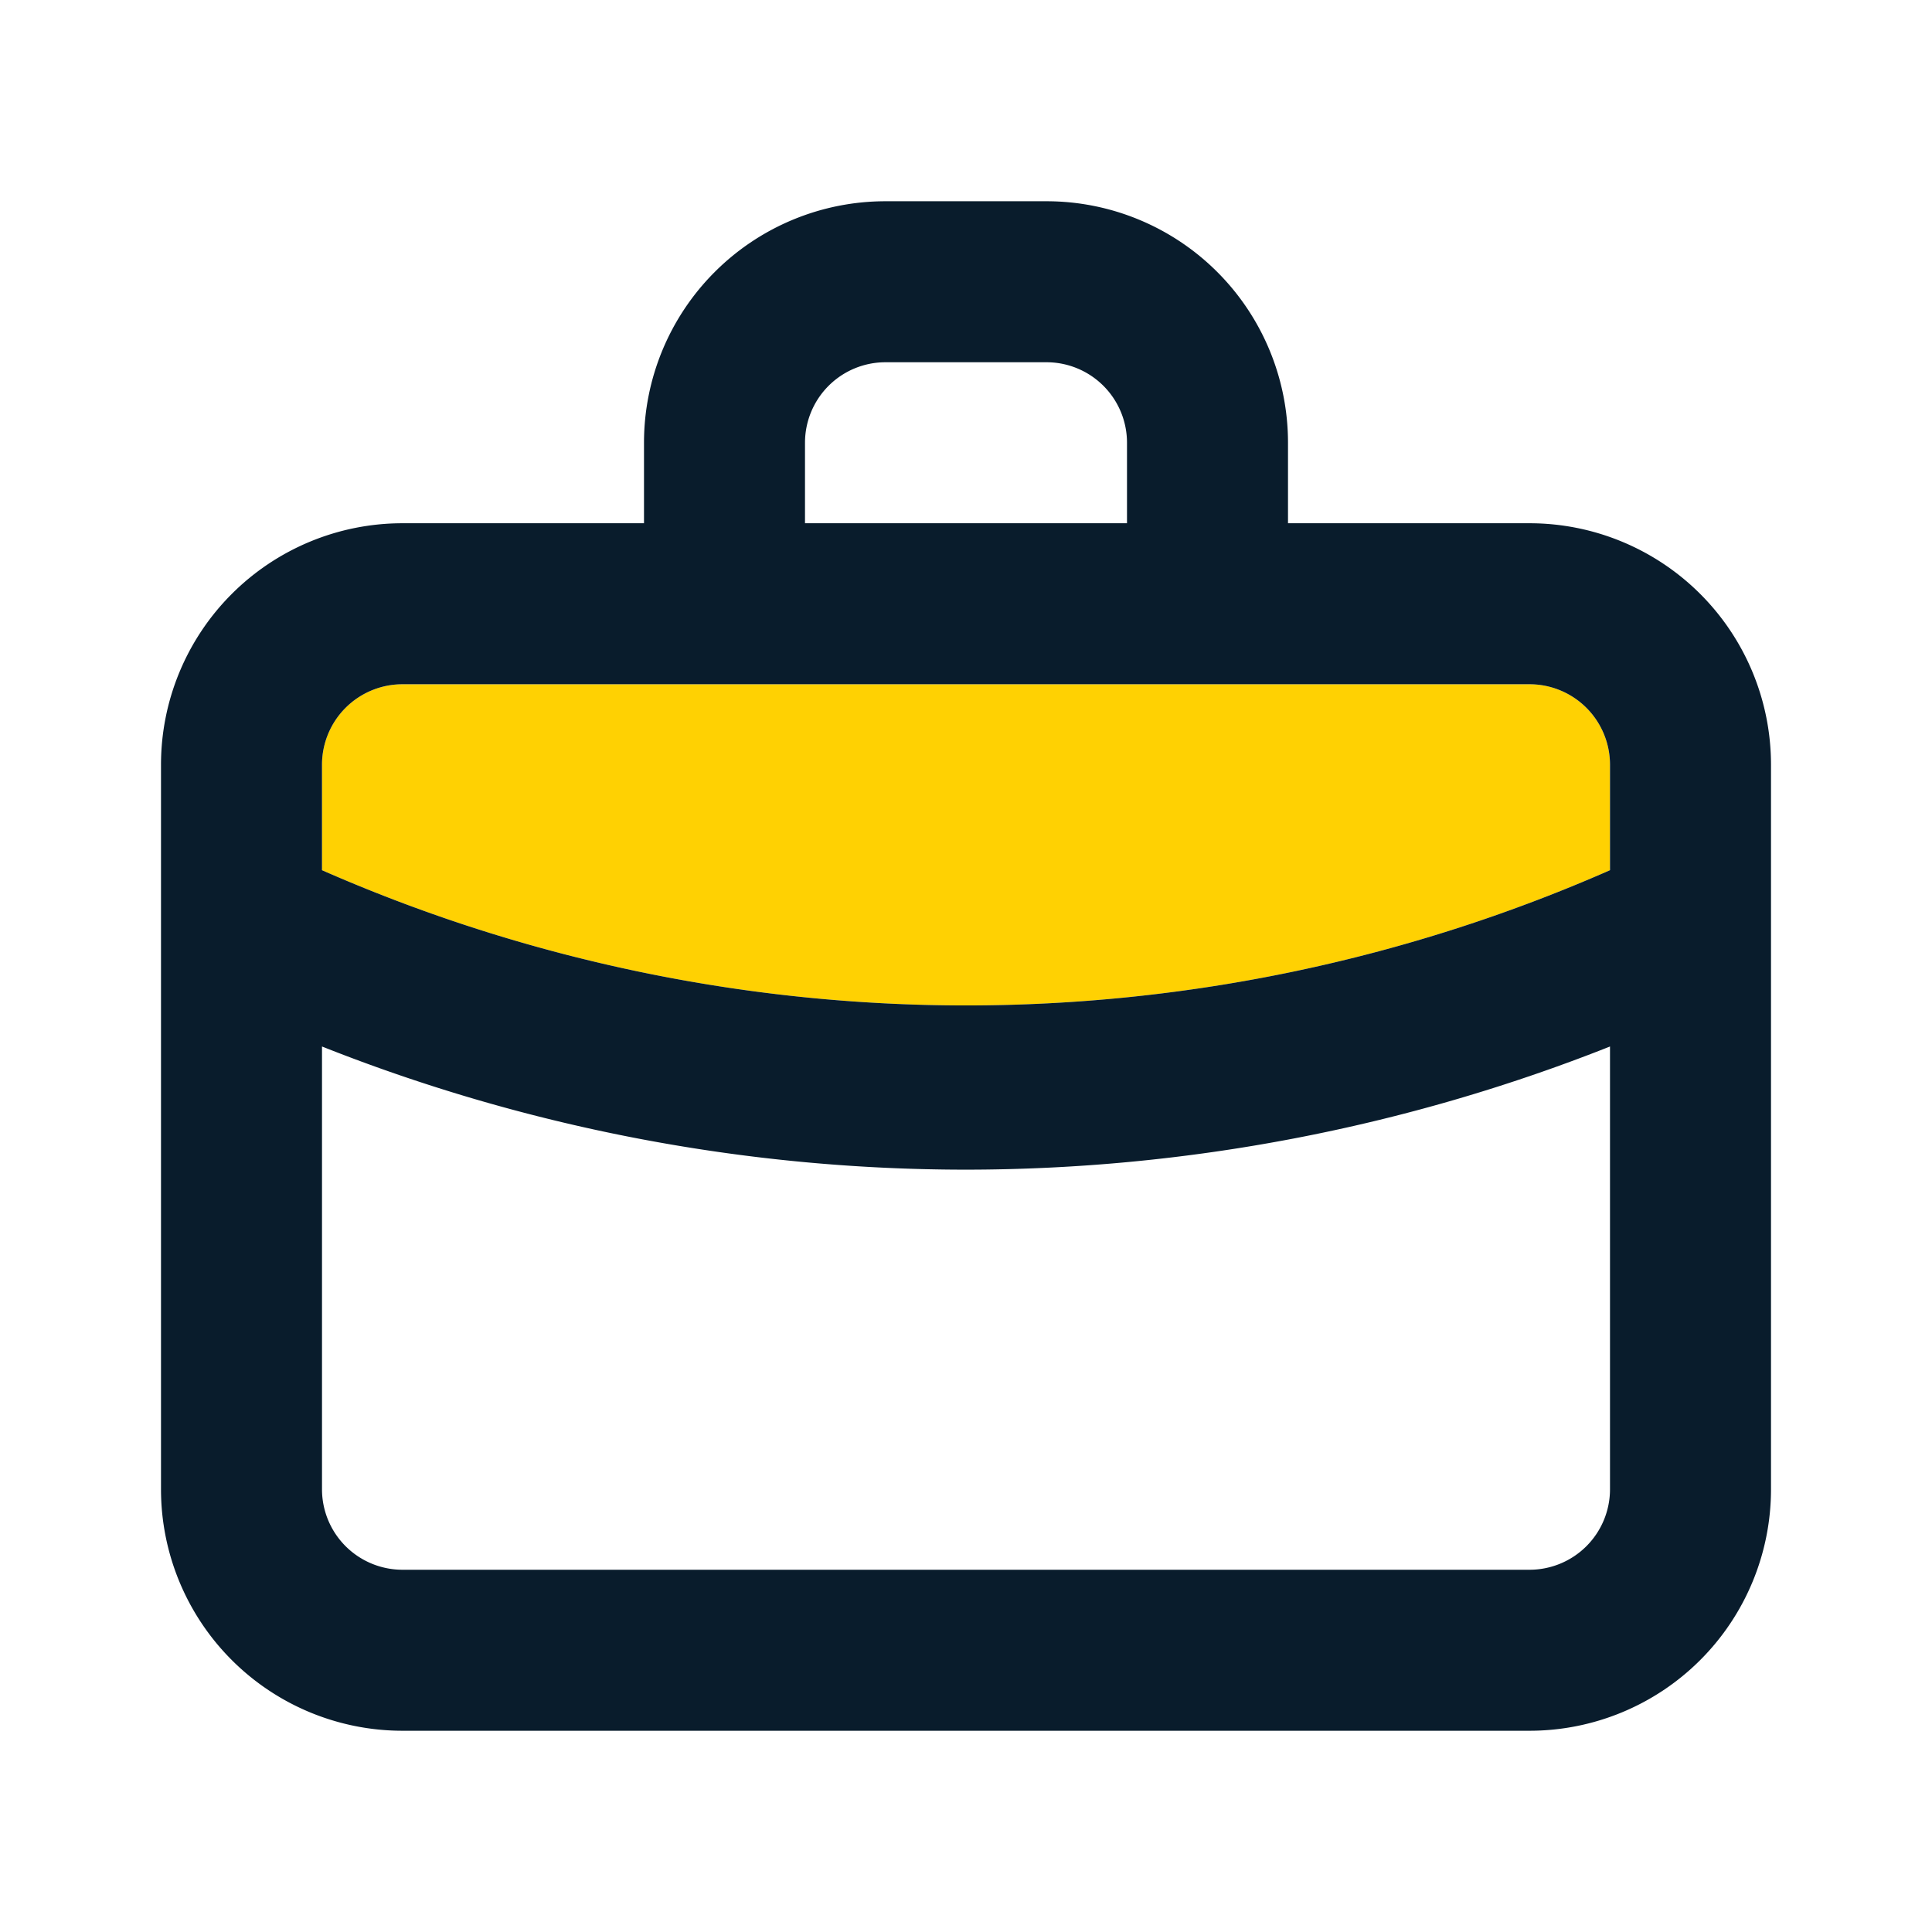 <svg xmlns="http://www.w3.org/2000/svg" width="24" height="24" fill="none" viewBox="0 0 24 24">
  <g class="bag-alt">
    <path fill="#FFD102" d="M20 10.81a19.89 19.89 0 01-16 0V9.5a1 1 0 011-1h14a1 1 0 011 1v1.31z" class="yellow"/>
    <path fill="#091C2C" d="M19 6.5h-3v-1a3 3 0 00-3-3h-2a3 3 0 00-3 3v1H5a3 3 0 00-3 3v9a3 3 0 003 3h14a3 3 0 003-3v-9a3 3 0 00-3-3zm-9-1a1 1 0 011-1h2a1 1 0 011 1v1h-4v-1zm10 13a1 1 0 01-1 1H5a1 1 0 01-1-1V13a21.71 21.71 0 008 1.53A21.75 21.75 0 0020 13v5.5zm0-7.69a19.89 19.89 0 01-16 0V9.5a1 1 0 011-1h14a1 1 0 011 1v1.31z" class="contur"/>
  </g>
</svg>
